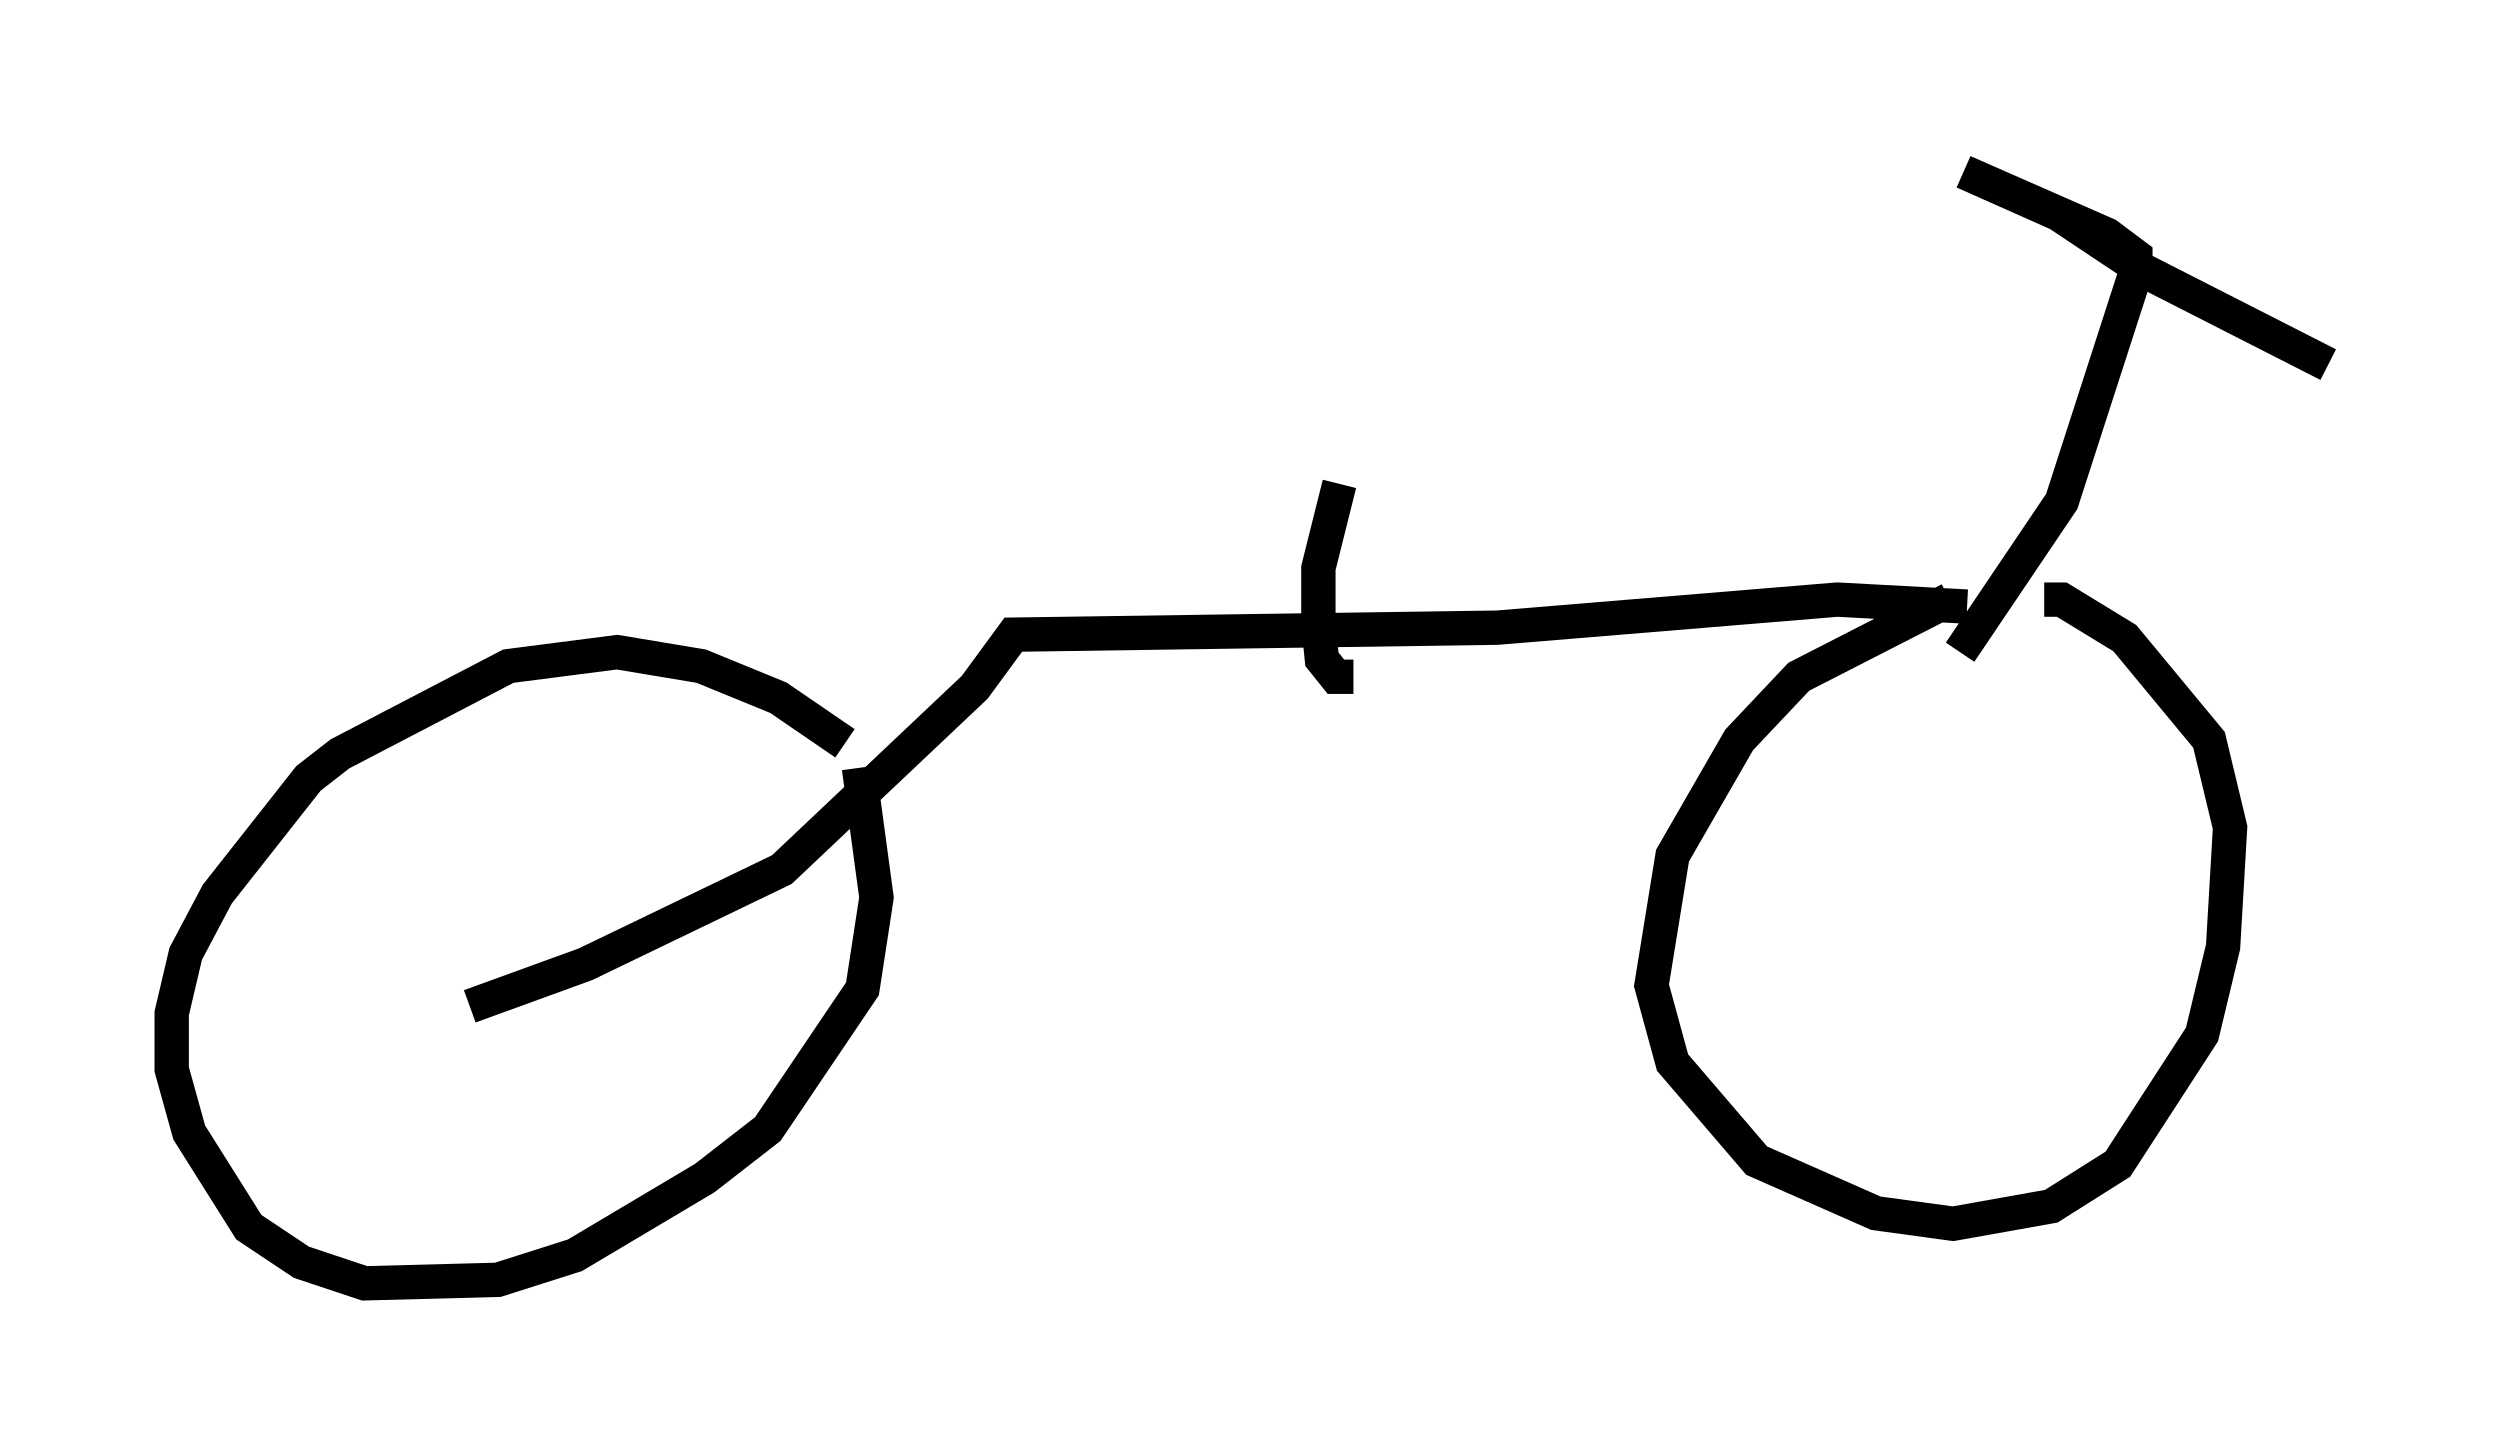 <?xml version="1.0" encoding="utf-8" ?>
<svg baseProfile="full" height="42.361" version="1.1" width="72.782" xmlns="http://www.w3.org/2000/svg" xmlns:ev="http://www.w3.org/2001/xml-events" xmlns:xlink="http://www.w3.org/1999/xlink"><defs /><rect fill="white" height="42.361" width="72.782" x="0" y="0" /><path d="M26.029, 23.273 m-1.429, -1.633 l-1.94, -1.327 -2.246, -0.919 l-2.45, -0.408 -3.165, 0.408 l-4.9, 2.552 -0.919, 0.715 l-2.654, 3.369 -0.919, 1.735 l-0.408, 1.735 0.0, 1.633 l0.51, 1.838 1.735, 2.756 l1.531, 1.021 1.838, 0.613 l3.879, -0.102 2.246, -0.715 l3.777, -2.246 1.838, -1.429 l2.756, -4.083 0.408, -2.654 l-0.51, -3.777 m-11.331, 6.942 l3.369, -1.225 5.717, -2.756 l5.615, -5.308 1.123, -1.531 l14.088, -0.204 9.902, -0.817 l3.777, 0.204 m-0.51, -0.204 l-4.39, 2.246 -1.735, 1.838 l-1.94, 3.369 -0.613, 3.777 l0.613, 2.246 2.45, 2.858 l3.471, 1.531 2.246, 0.306 l2.858, -0.51 1.94, -1.225 l2.45, -3.777 0.613, -2.552 l0.204, -3.471 -0.613, -2.552 l-2.45, -2.96 -1.838, -1.123 l-0.51, 0.0 m-2.45, 1.531 l2.96, -4.39 2.144, -6.635 l0.0, -0.51 -0.817, -0.613 l-4.185, -1.838 2.756, 1.225 l2.45, 1.633 5.41, 2.756 m-28.379, 9.086 l-0.51, 0.0 -0.408, -0.51 l-0.102, -1.021 0.0, -1.633 l0.613, -2.45 " fill="none" stroke="black" stroke-width="1" /></svg>